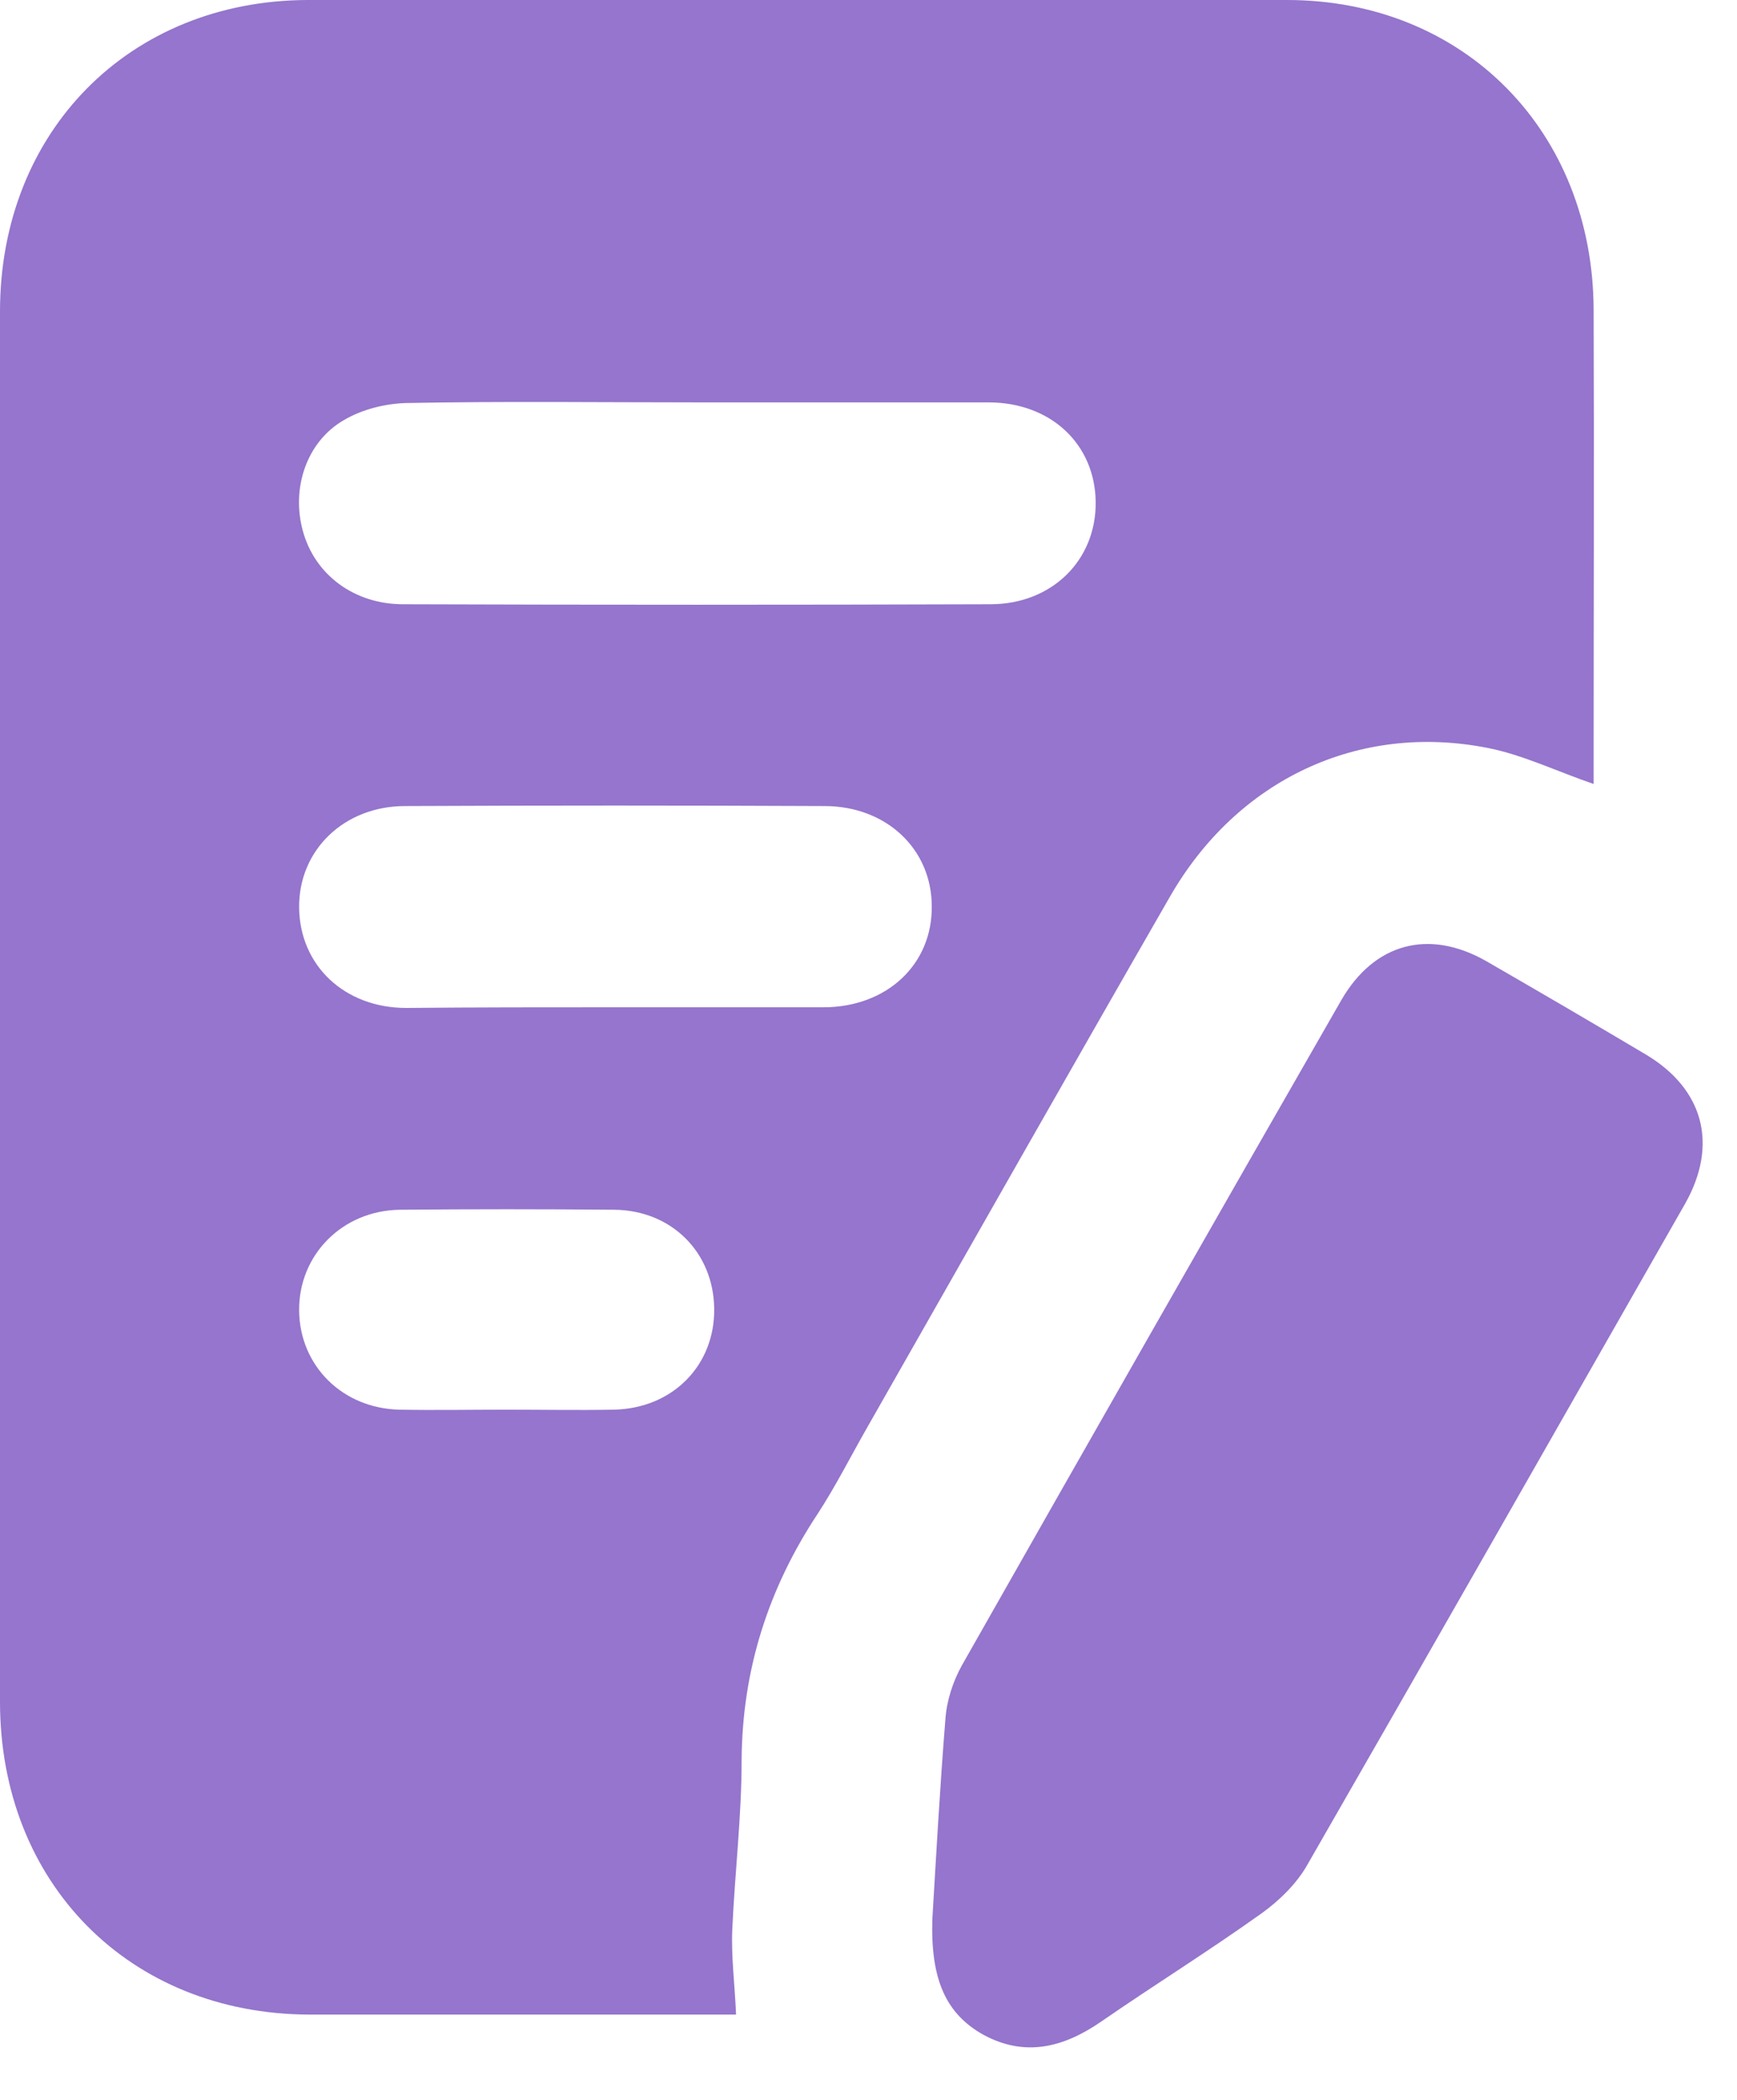 <svg width="24" height="29" viewBox="0 0 24 29" fill="none" xmlns="http://www.w3.org/2000/svg">
<path d="M22.019 10.827C21.511 10.653 21.046 10.427 20.564 10.331C18.772 9.974 17.093 10.766 16.163 12.387C14.76 14.826 13.373 17.273 11.978 19.721C11.754 20.113 11.548 20.522 11.298 20.906C10.618 21.933 10.256 23.057 10.247 24.303C10.247 25.087 10.153 25.862 10.118 26.646C10.101 27.02 10.153 27.404 10.17 27.822C10.066 27.822 9.955 27.822 9.843 27.822C7.983 27.822 6.123 27.822 4.271 27.822C1.791 27.813 0 26.01 0 23.501C0 17.099 0 10.705 0 4.303C0 1.812 1.791 0.009 4.245 0C8.758 0 13.27 0 17.782 0C20.228 0 22.01 1.812 22.019 4.277C22.027 6.376 22.019 8.467 22.019 10.566C22.019 10.662 22.019 10.749 22.019 10.827ZM9.662 5.557C8.31 5.557 6.958 5.54 5.606 5.566C5.322 5.575 5.003 5.653 4.753 5.801C4.237 6.097 4.021 6.742 4.185 7.334C4.349 7.935 4.891 8.345 5.571 8.345C8.275 8.354 10.979 8.354 13.683 8.345C14.536 8.345 15.147 7.735 15.139 6.934C15.13 6.132 14.518 5.557 13.657 5.557C12.323 5.557 10.988 5.557 9.662 5.557ZM8.508 13.911C9.464 13.911 10.419 13.911 11.375 13.911C12.254 13.911 12.882 13.319 12.874 12.517C12.874 11.725 12.245 11.132 11.393 11.132C9.464 11.123 7.526 11.123 5.597 11.132C4.753 11.132 4.125 11.742 4.133 12.535C4.142 13.336 4.762 13.92 5.614 13.92C6.57 13.911 7.543 13.911 8.508 13.911ZM7.001 19.468C7.492 19.468 7.991 19.477 8.482 19.468C9.291 19.451 9.877 18.859 9.868 18.075C9.86 17.299 9.283 16.716 8.491 16.707C7.5 16.698 6.519 16.698 5.528 16.707C4.728 16.716 4.125 17.334 4.133 18.101C4.142 18.867 4.736 19.451 5.52 19.468C6.011 19.477 6.51 19.468 7.001 19.468Z" fill="#9575CD"/>
<path d="M12.882 26.507C12.934 25.644 12.986 24.686 13.063 23.737C13.081 23.484 13.167 23.223 13.287 23.005C15.027 19.939 16.775 16.873 18.531 13.815C18.988 13.022 19.745 12.822 20.538 13.275C21.278 13.702 22.01 14.129 22.742 14.564C23.543 15.043 23.741 15.81 23.285 16.62C21.545 19.669 19.814 22.709 18.066 25.749C17.92 26.01 17.679 26.245 17.438 26.419C16.706 26.942 15.948 27.413 15.216 27.918C14.699 28.275 14.165 28.414 13.588 28.101C13.072 27.813 12.857 27.343 12.882 26.507Z" fill="#9575CD"/>
</svg>
